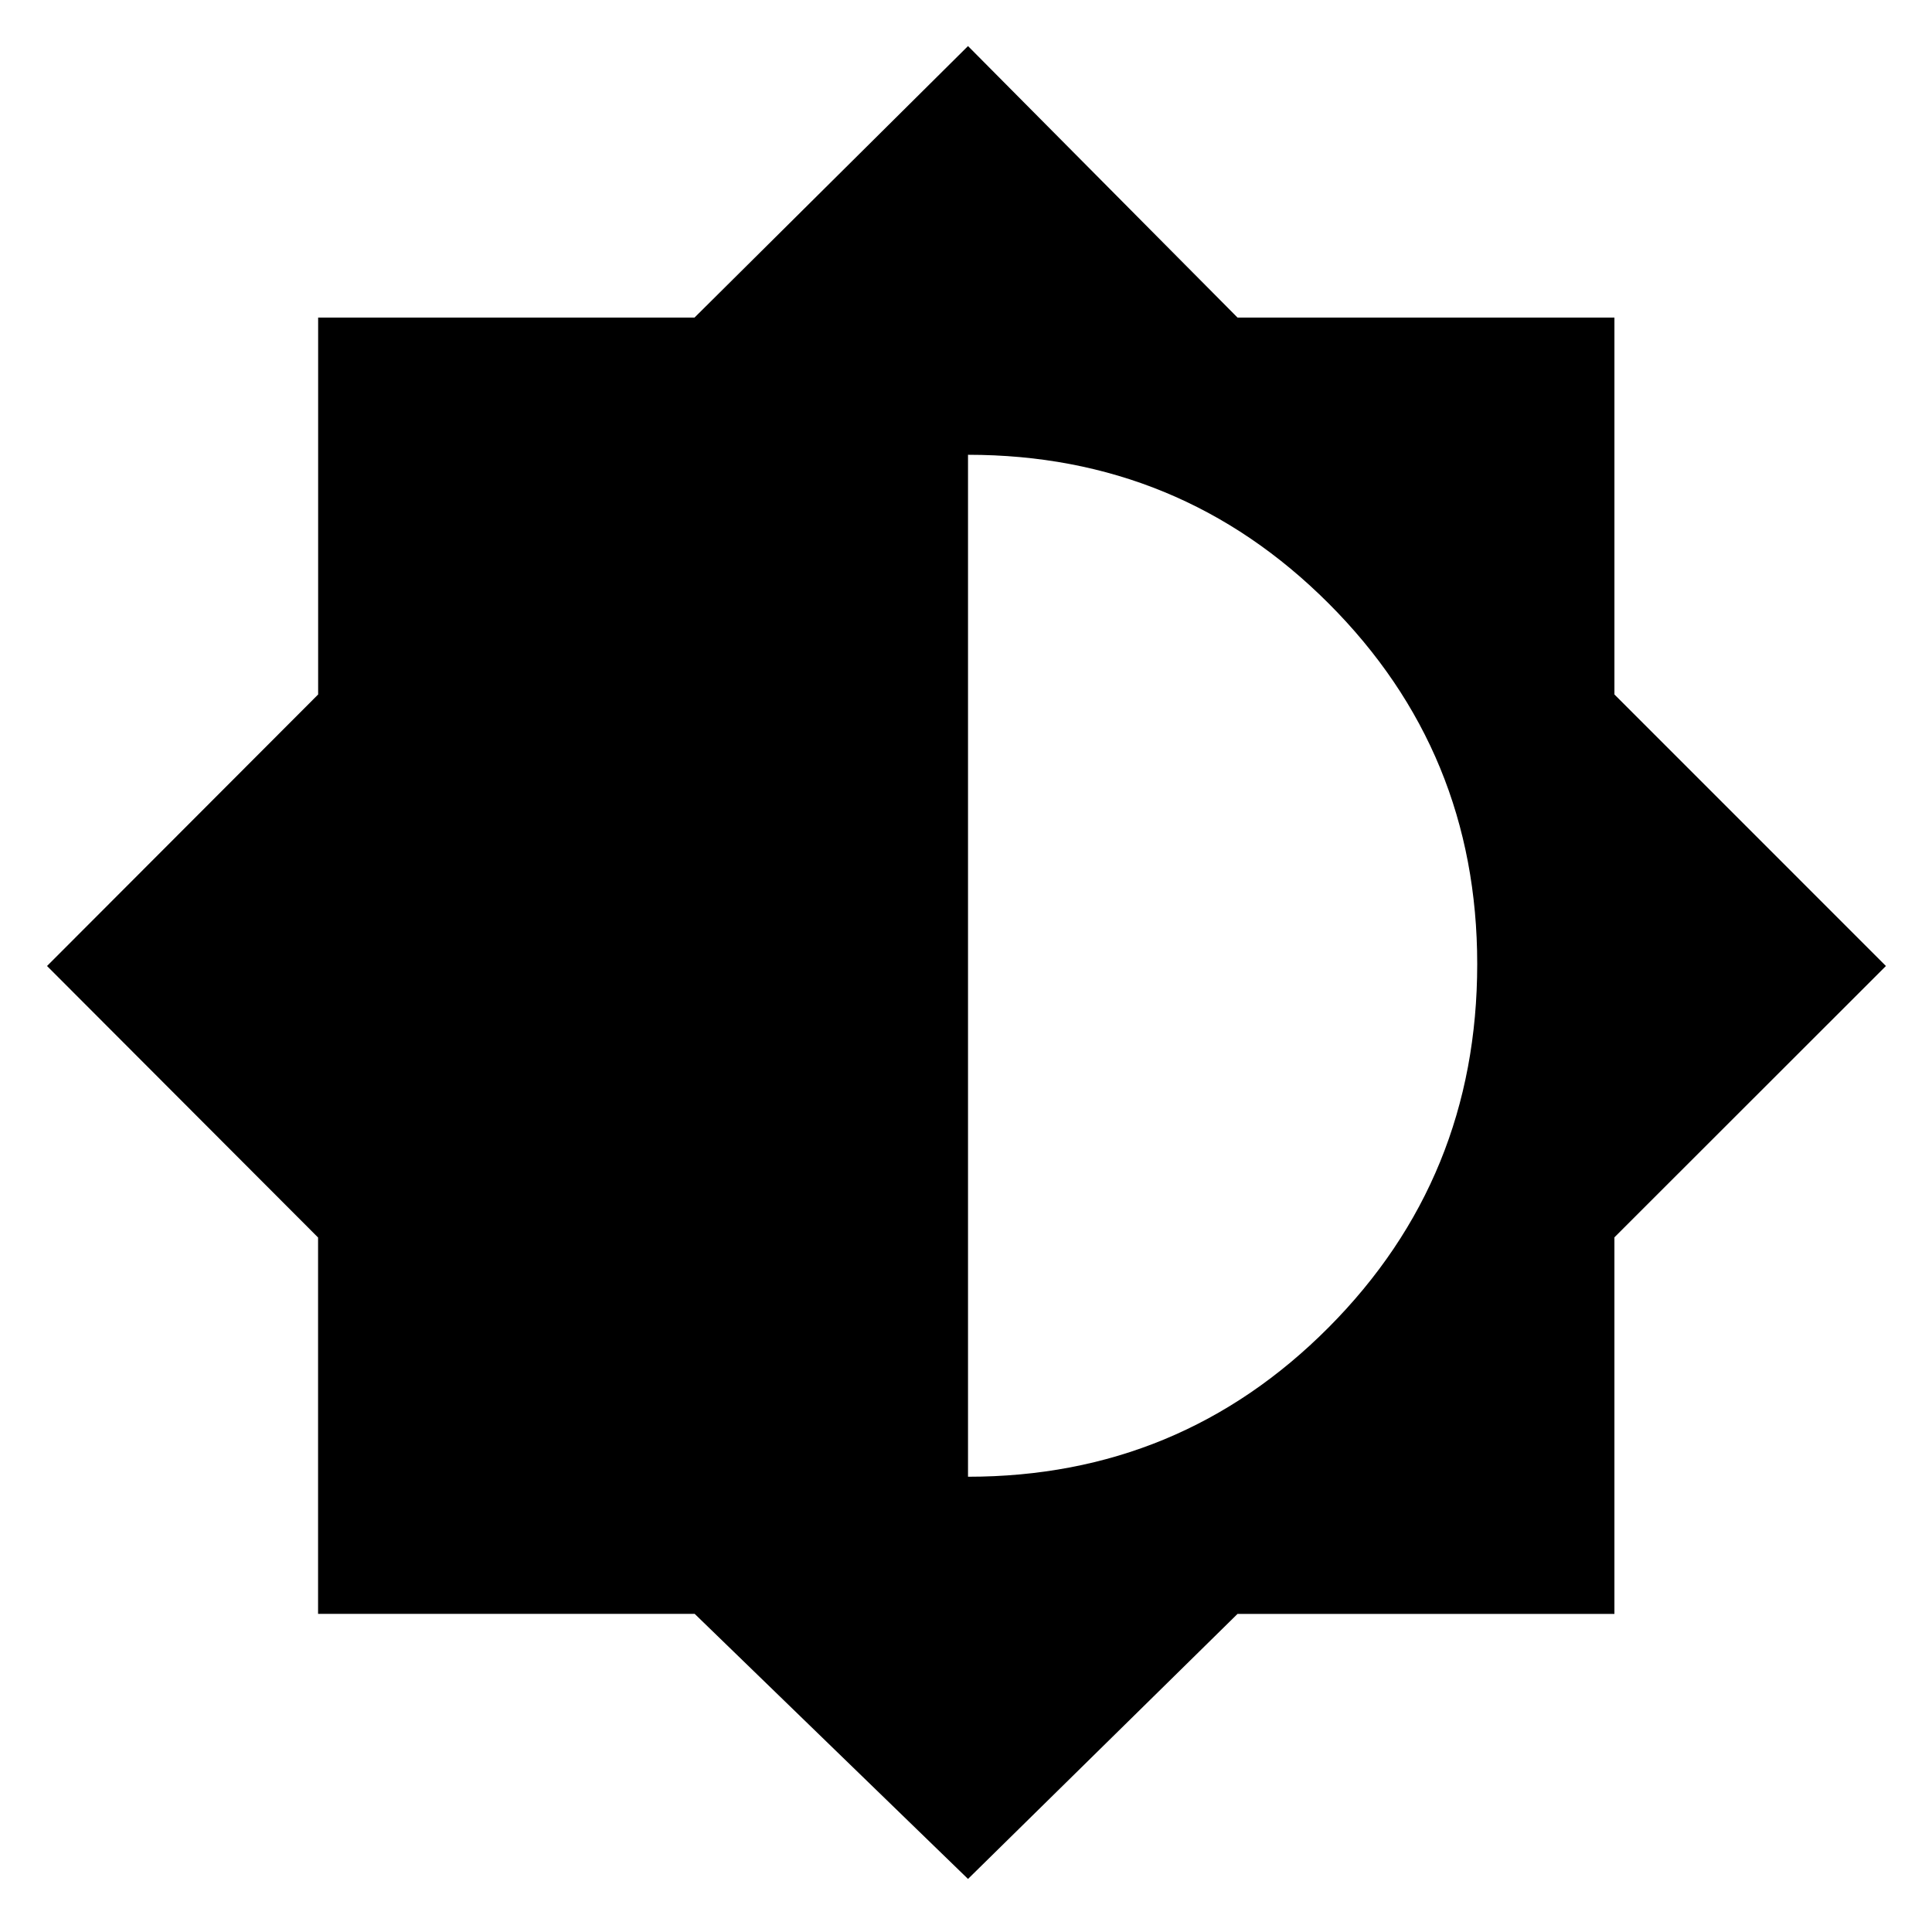 <svg xmlns="http://www.w3.org/2000/svg" width="48" height="48" viewBox="0 -960 960 960"><path d="M481-26.37 345.182-158.082H158.047v-187.005L23.369-480l134.714-134.918v-187.274h187.005L481-937.109l133.922 134.908h187.279v187.279L937.109-480 802.197-345.182v187.135H614.912L481-26.369Zm0-199.848q105.37 0 179.196-74.206t73.826-180.548q0-105.341-73.846-179.195Q586.33-734.022 481-734.022v507.804Z"/></svg>